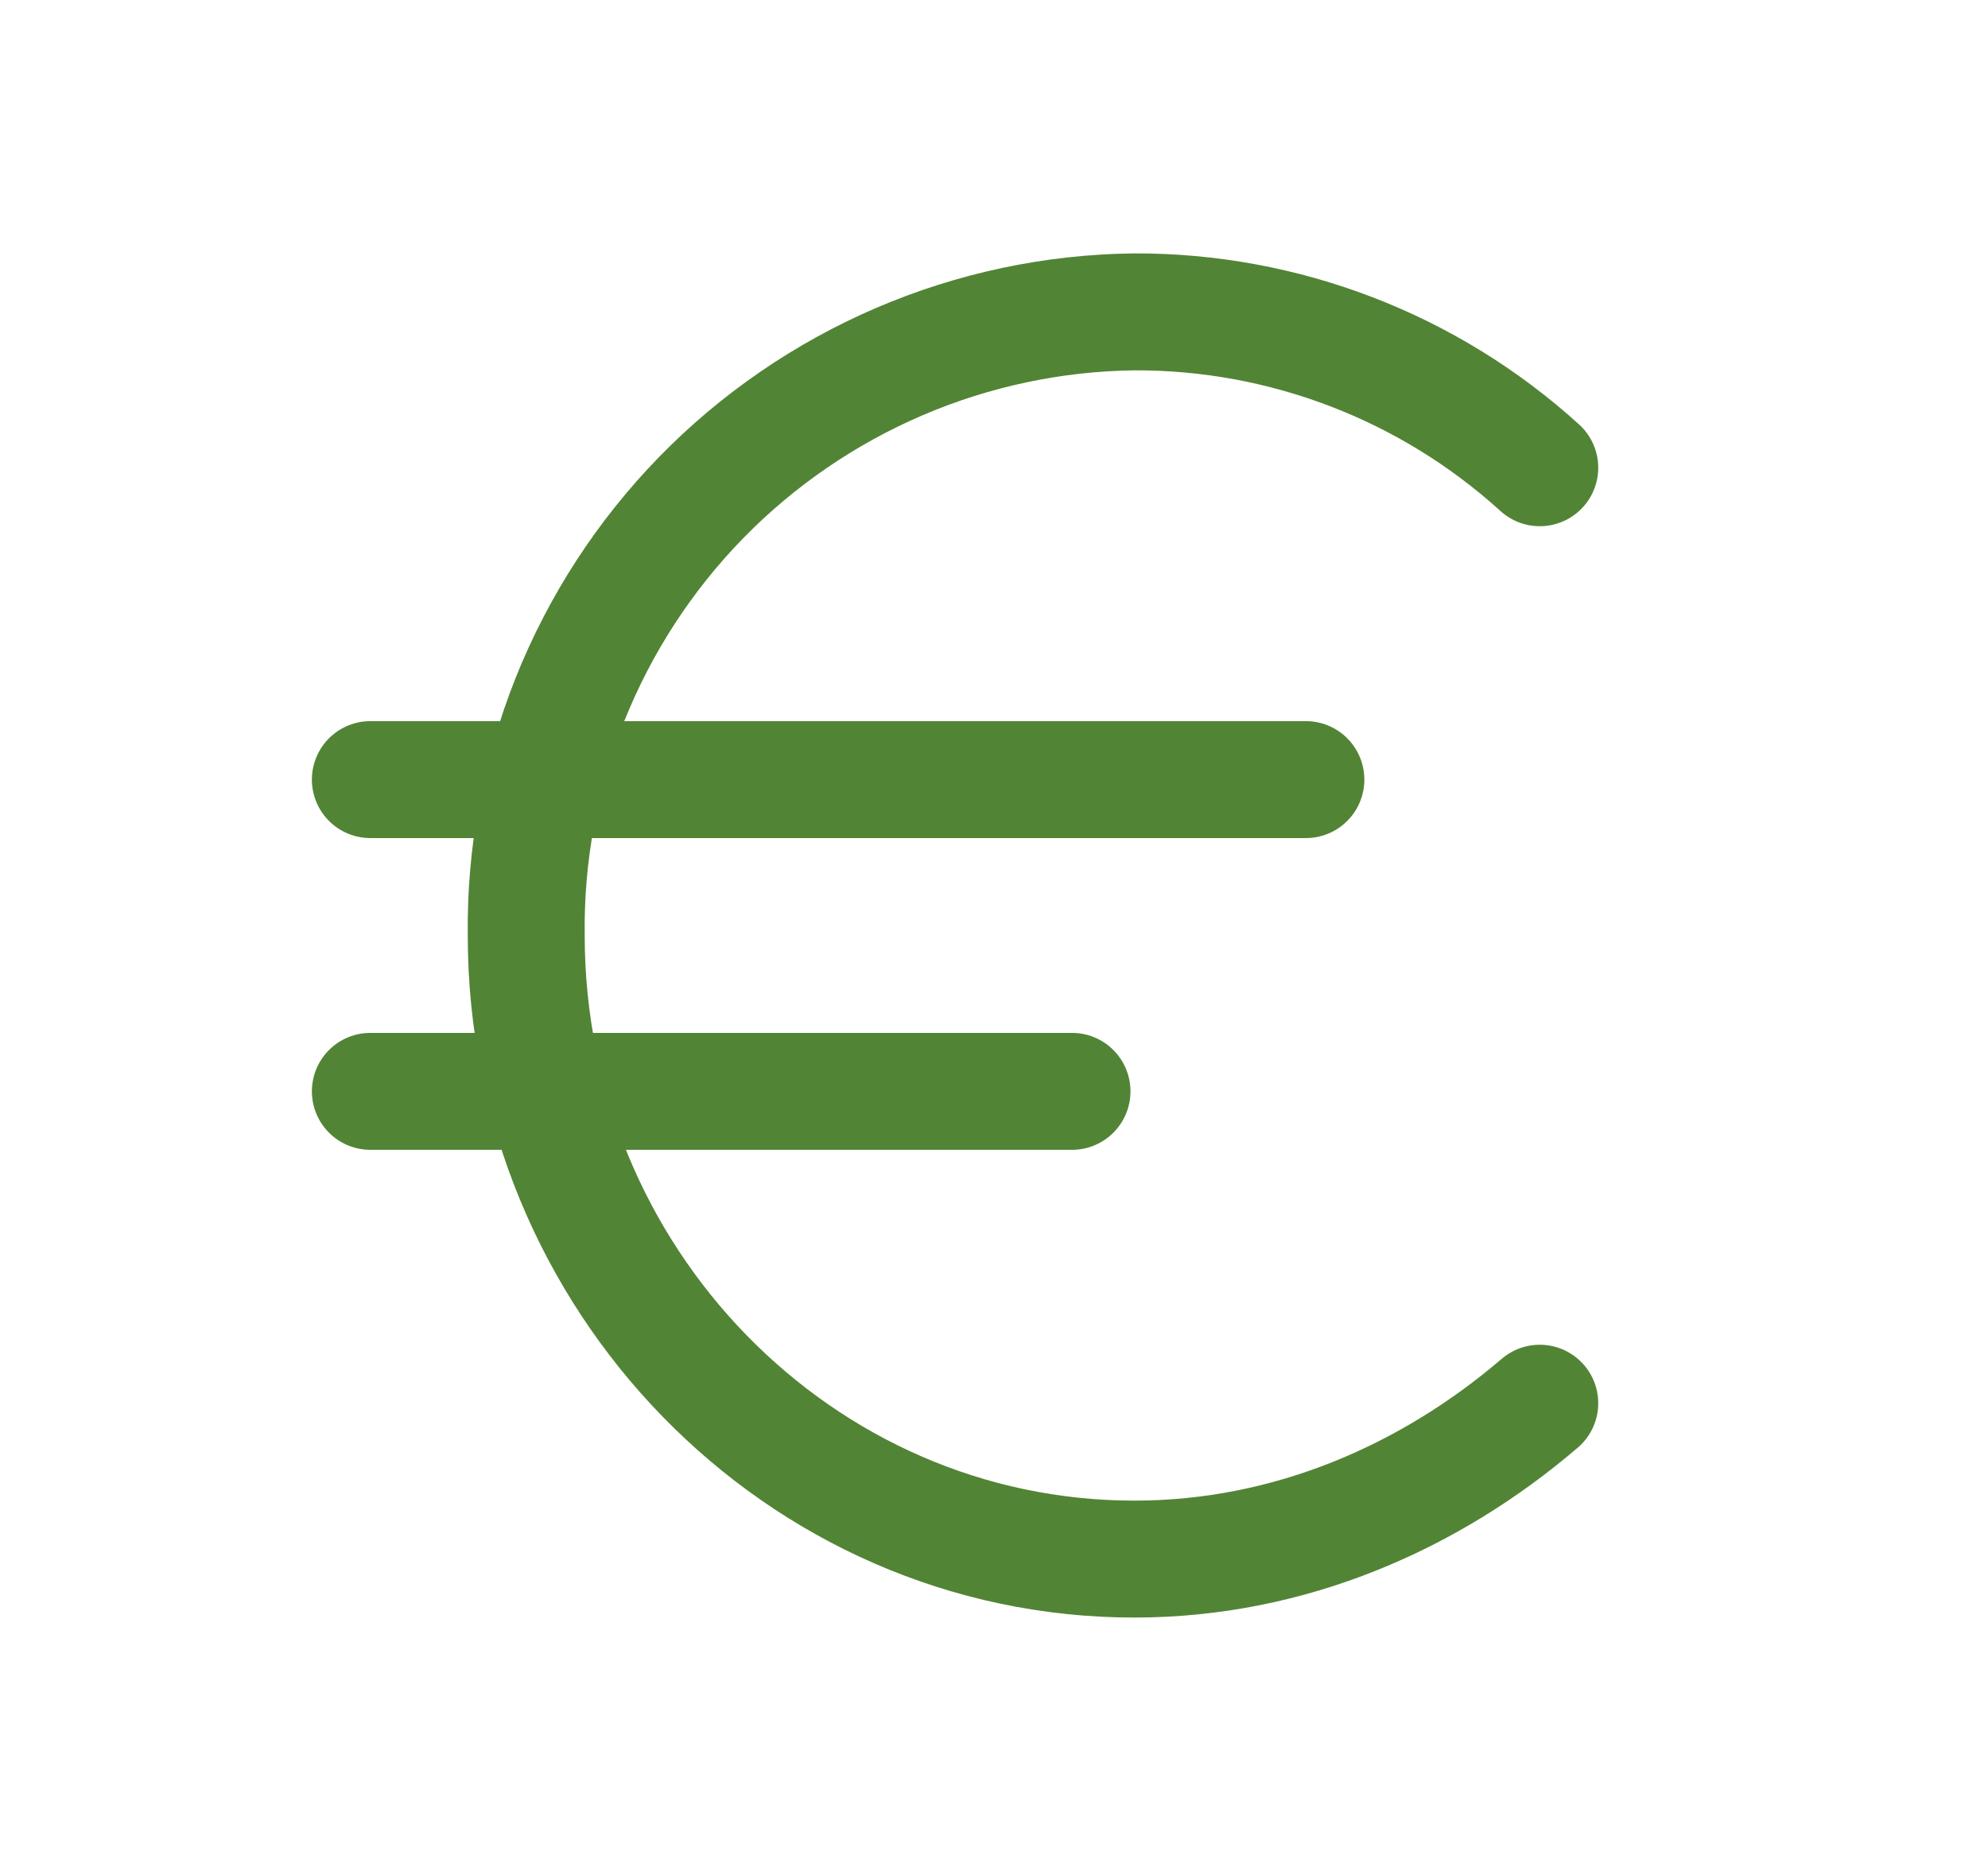 <svg width="17" height="16" viewBox="0 0 17 16" fill="none" xmlns="http://www.w3.org/2000/svg">
<g id="16 px">
<path id="Vector" d="M3.167 6.667H11.167" stroke="#528435" stroke-linecap="round" stroke-linejoin="round"/>
<path id="Vector_2" d="M3.167 9.333H9.167" stroke="#528435" stroke-linecap="round" stroke-linejoin="round"/>
<path id="Vector_3" d="M13.167 4C12.218 3.138 10.981 2.663 9.7 2.667C9.008 2.675 8.325 2.82 7.689 3.093C7.054 3.366 6.478 3.761 5.995 4.256C5.512 4.752 5.132 5.337 4.875 5.979C4.619 6.622 4.491 7.308 4.5 8C4.5 10.933 6.833 13.333 9.7 13.333C11.033 13.333 12.233 12.8 13.167 12" stroke="#528435" stroke-linecap="round" stroke-linejoin="round"/>
</g>
</svg>
